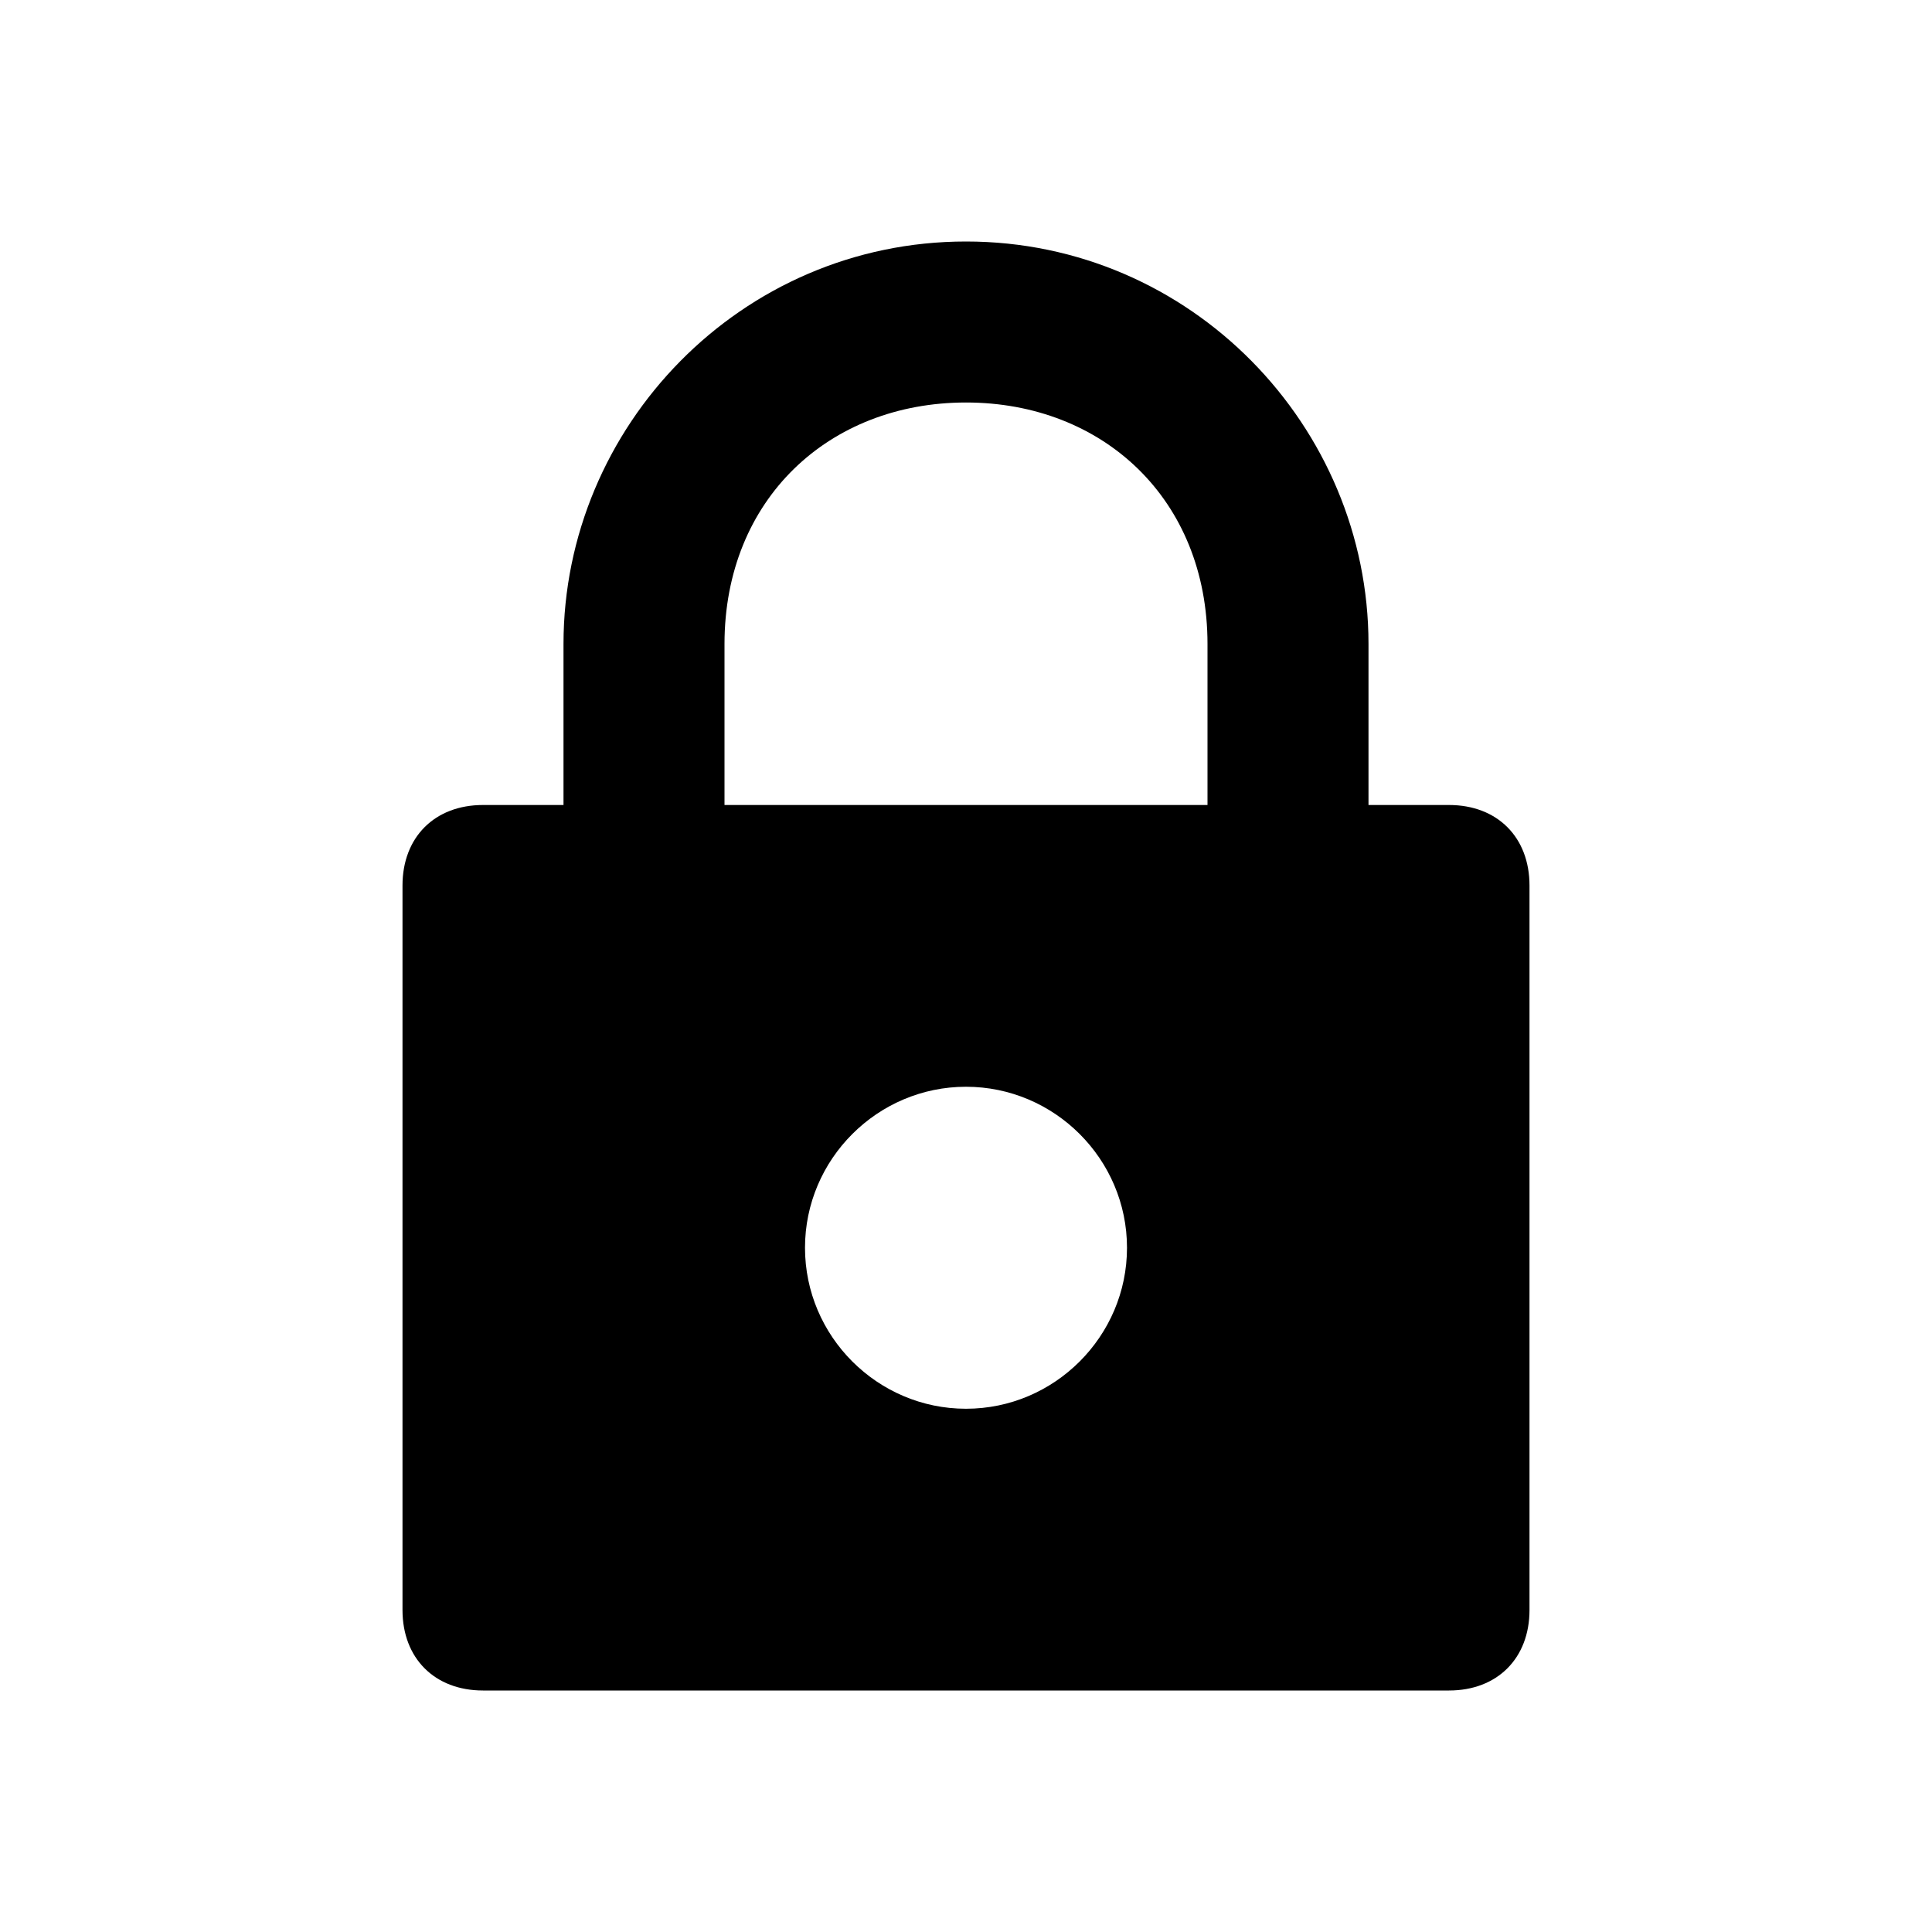 <?xml version="1.0" encoding="utf-8"?>
<!-- Generator: Adobe Illustrator 25.4.1, SVG Export Plug-In . SVG Version: 6.00 Build 0)  -->
<svg version="1.1" id="Lock" xmlns="http://www.w3.org/2000/svg" xmlns:xlink="http://www.w3.org/1999/xlink" x="0px" y="0px"
	 viewBox="0 0 24 24" style="enable-background:new 0 0 24 24;" xml:space="preserve">
<style type="text/css">
	.st0{fill-rule:evenodd;clip-rule:evenodd;}
</style>
<path class="st0" d="M7,10V8c0-2.7,2.2-5,5-5s5,2.3,5,5v2h1c0.6,0,1,0.4,1,1v9c0,0.6-0.4,1-1,1H6c-0.6,0-1-0.4-1-1v-9
	c0-0.6,0.4-1,1-1H7z M15,10V8c0-1.8-1.3-3-3-3S9,6.2,9,8v2H15z M12,17.5c1.1,0,2-0.9,2-2s-0.9-2-2-2s-2,0.9-2,2S10.9,17.5,12,17.5z"
	/>
</svg>
